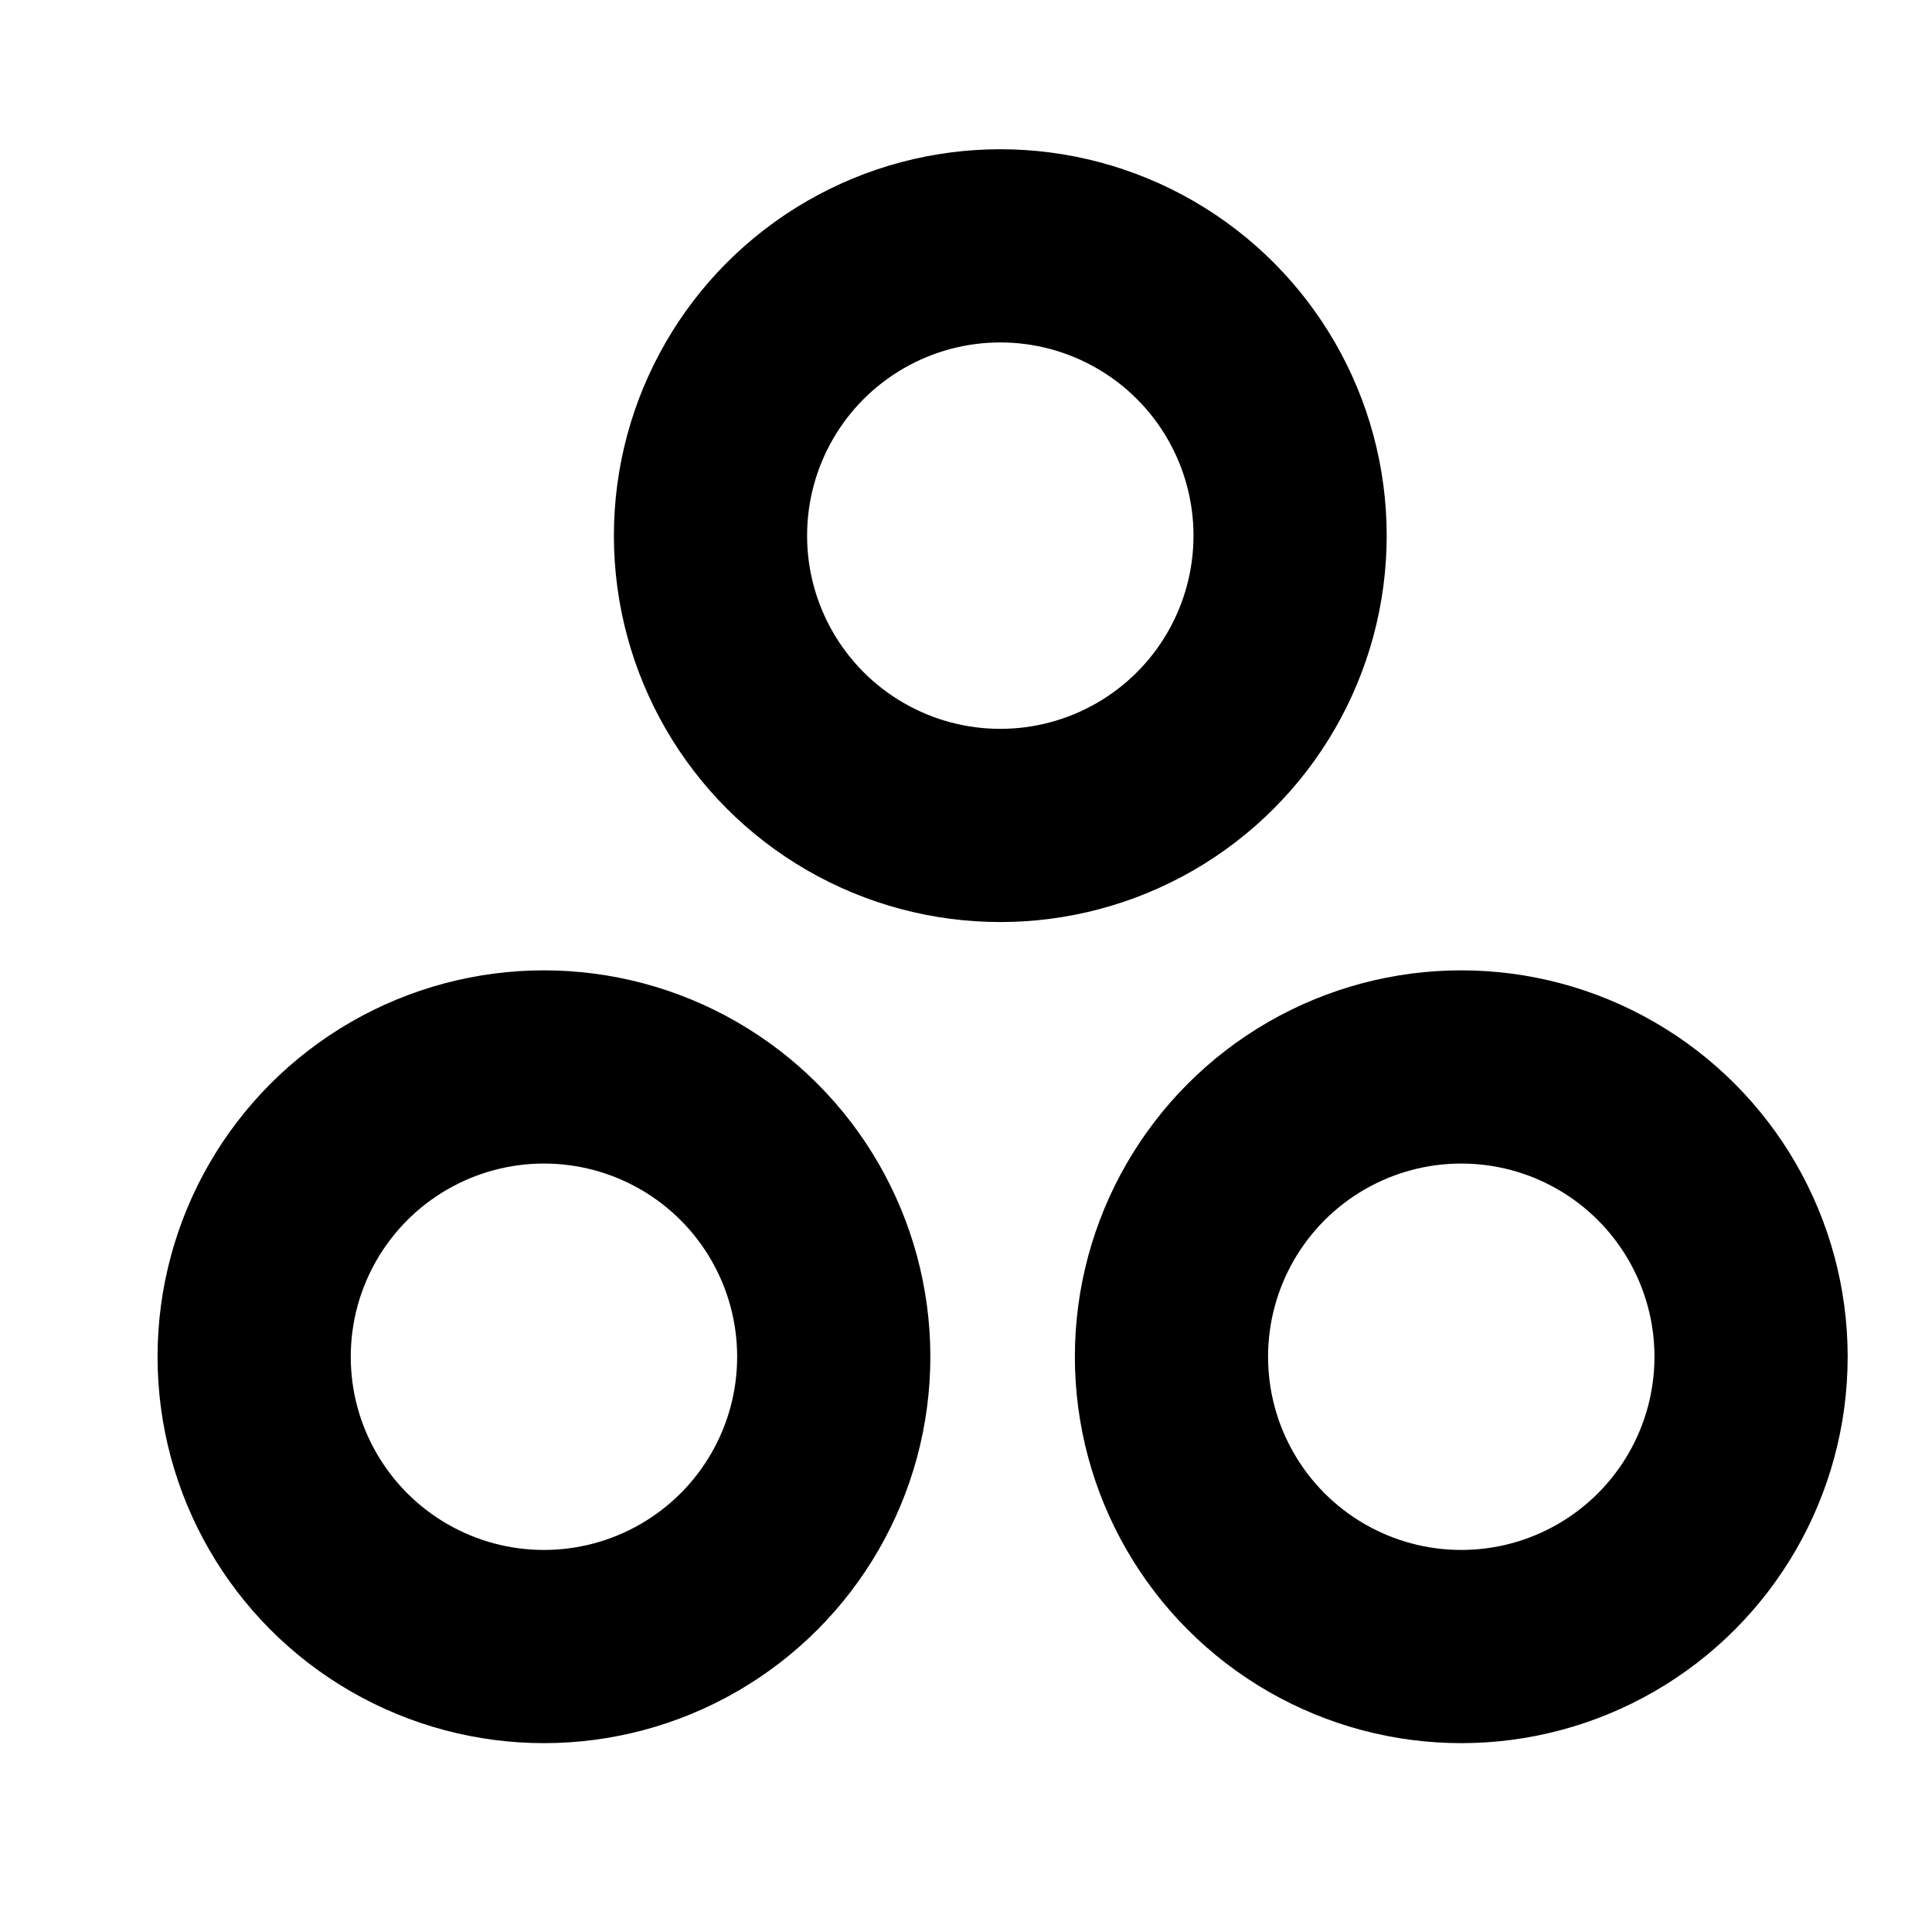 <svg viewBox="0 0 20 20" fill="none" xmlns="http://www.w3.org/2000/svg">
<circle cx="10.355" cy="5.545" r="3" stroke="currentColor" stroke-width="2"/>
<circle cx="15.127" cy="14.045" r="3" stroke="currentColor" stroke-width="2"/>
<circle cx="5.631" cy="14.045" r="3" stroke="currentColor" stroke-width="2"/>
</svg>
